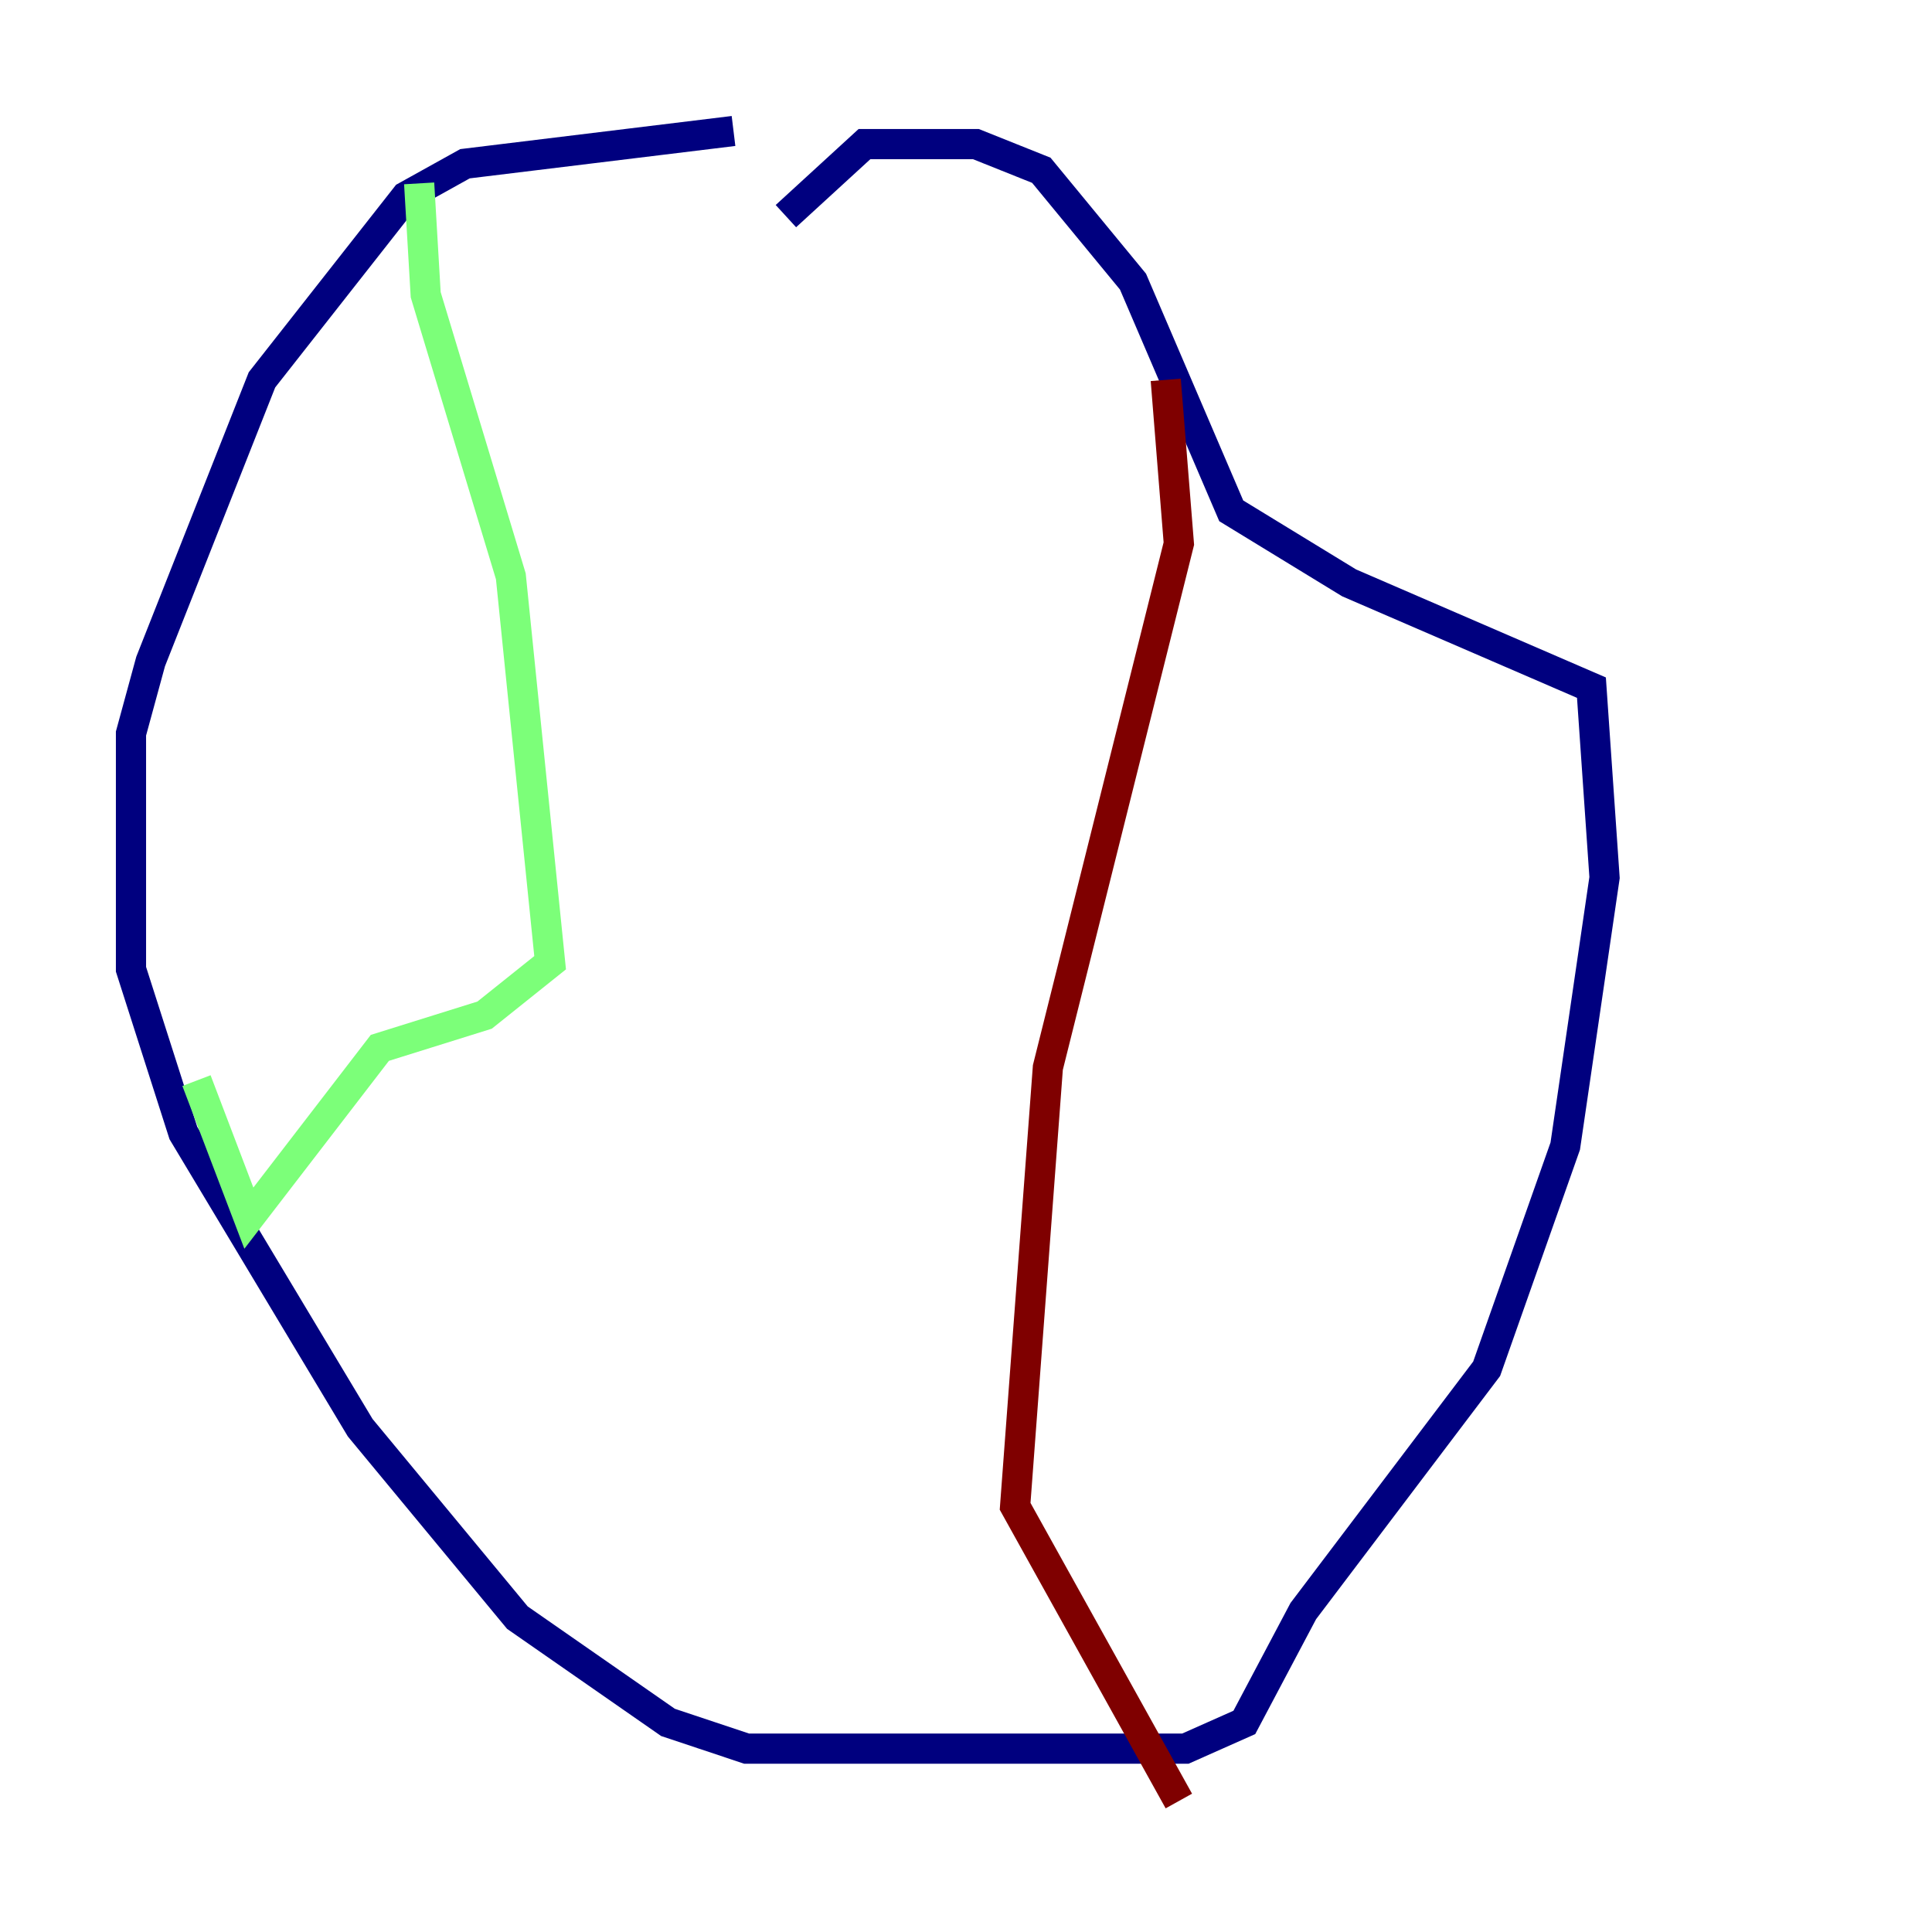 <?xml version="1.0" encoding="utf-8" ?>
<svg baseProfile="tiny" height="128" version="1.2" viewBox="0,0,128,128" width="128" xmlns="http://www.w3.org/2000/svg" xmlns:ev="http://www.w3.org/2001/xml-events" xmlns:xlink="http://www.w3.org/1999/xlink"><defs /><polyline fill="none" points="48.597,8.678 30.807,10.848 26.902,13.017 17.356,25.166 9.98,43.824 8.678,48.597 8.678,64.217 12.149,75.064 23.864,94.59 34.278,107.173 44.258,114.115 49.464,115.851 78.536,115.851 82.441,114.115 86.346,106.739 98.495,90.685 103.702,75.932 106.305,58.142 105.437,45.559 89.383,38.617 81.573,33.844 75.064,18.658 68.99,11.281 64.651,9.546 57.275,9.546 52.068,14.319" stroke="#00007f" stroke-width="2" /><polyline fill="none" points="27.77,12.149 28.203,19.525 33.844,38.183 36.447,63.783 32.108,67.254 25.166,69.424 16.488,80.705 13.017,71.593" stroke="#7cff79" stroke-width="2" /><polyline fill="none" points="77.234,25.166 78.102,36.014 69.424,70.725 67.254,99.797 78.102,119.322" stroke="#7f0000" stroke-width="2" /></svg>